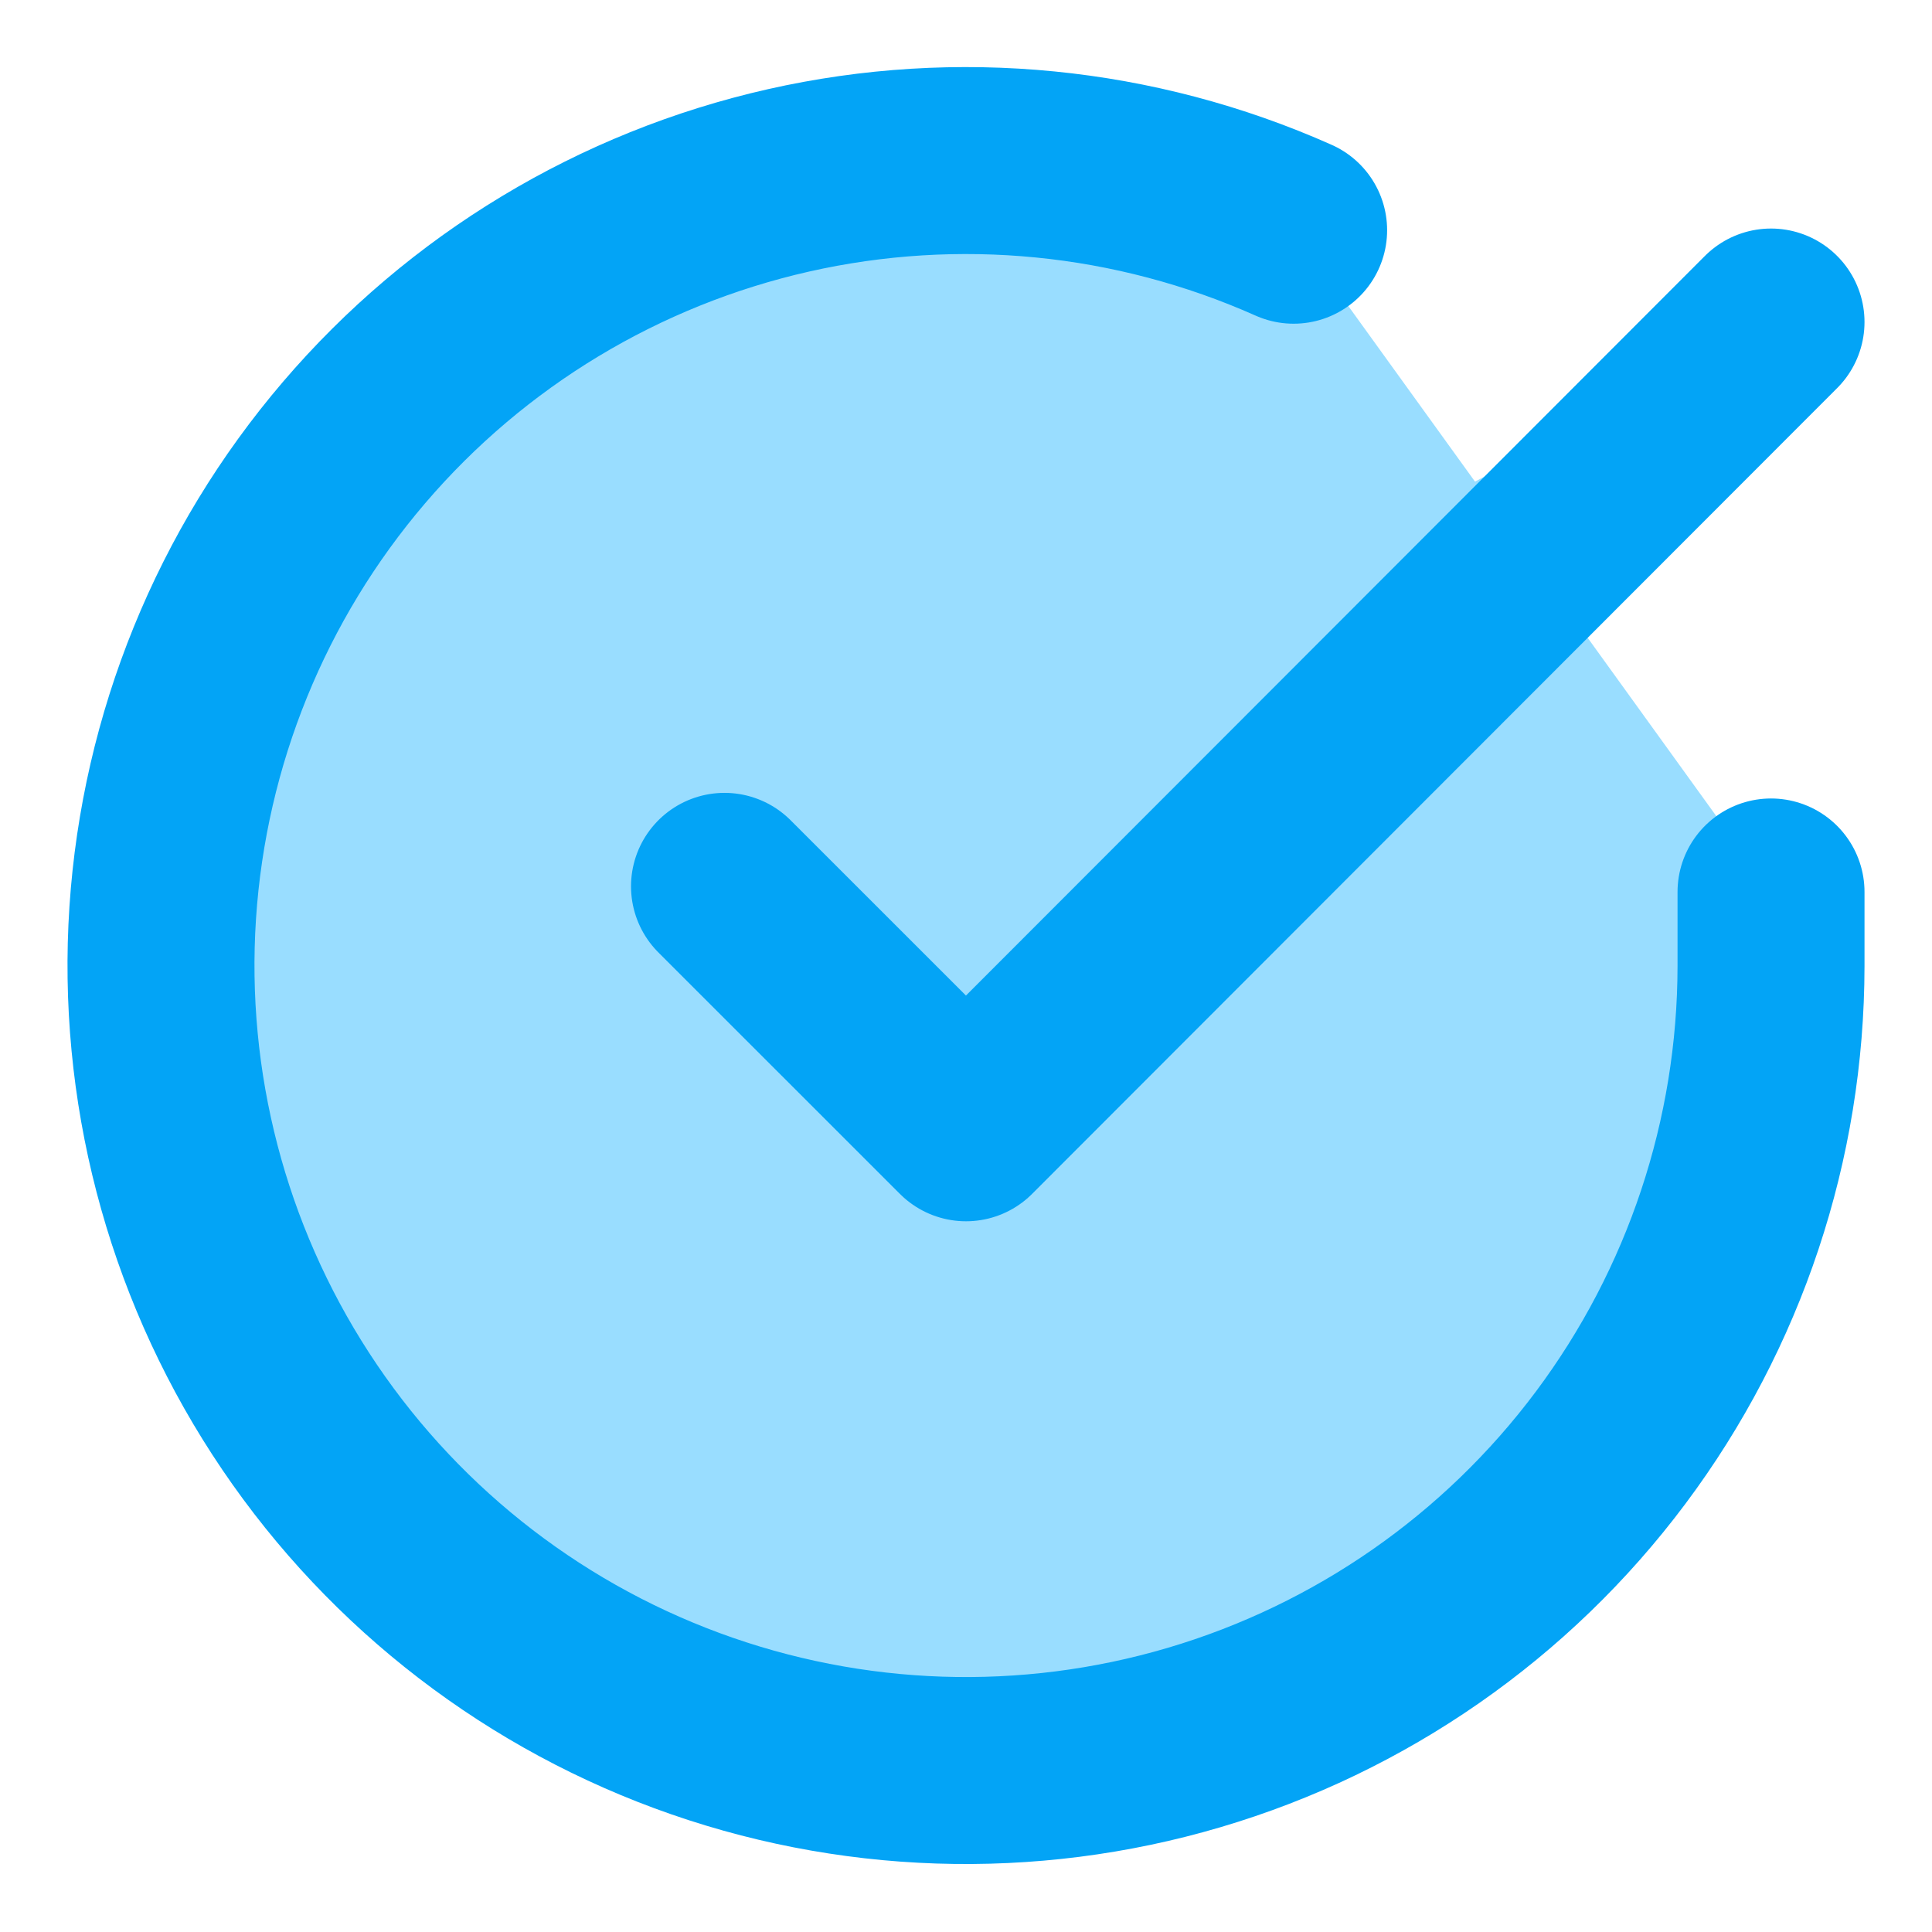 <svg width="31" height="31" viewBox="0 0 31 31" fill="none" xmlns="http://www.w3.org/2000/svg">
<path d="M28.417 14.312V15.5C28.415 18.286 27.513 20.996 25.845 23.227C24.178 25.458 21.833 27.09 19.162 27.879C16.491 28.669 13.636 28.574 11.024 27.609C8.411 26.644 6.18 24.86 4.664 22.523C3.148 20.186 2.428 17.422 2.611 14.643C2.795 11.864 3.871 9.218 5.681 7.101C7.491 4.983 9.936 3.508 12.653 2.894C15.37 2.28 18.213 2.561 20.757 3.694" fill="#99DDFF"/>
<path d="M28.417 5.167L15.5 18.096L11.625 14.222" fill="#99DDFF"/>
<path d="M28.417 14.312V15.5C28.415 18.286 27.513 20.996 25.845 23.227C24.178 25.458 21.833 27.09 19.162 27.879C16.491 28.669 13.636 28.574 11.024 27.609C8.411 26.644 6.18 24.86 4.664 22.523C3.148 20.186 2.428 17.422 2.611 14.643C2.795 11.864 3.871 9.218 5.681 7.101C7.491 4.983 9.936 3.508 12.653 2.894C15.37 2.28 18.213 2.561 20.757 3.694M28.417 5.167L15.5 18.096L11.625 14.222" stroke="#03A4F6" stroke-width="3" stroke-linecap="round" stroke-linejoin="round"/>
</svg>
